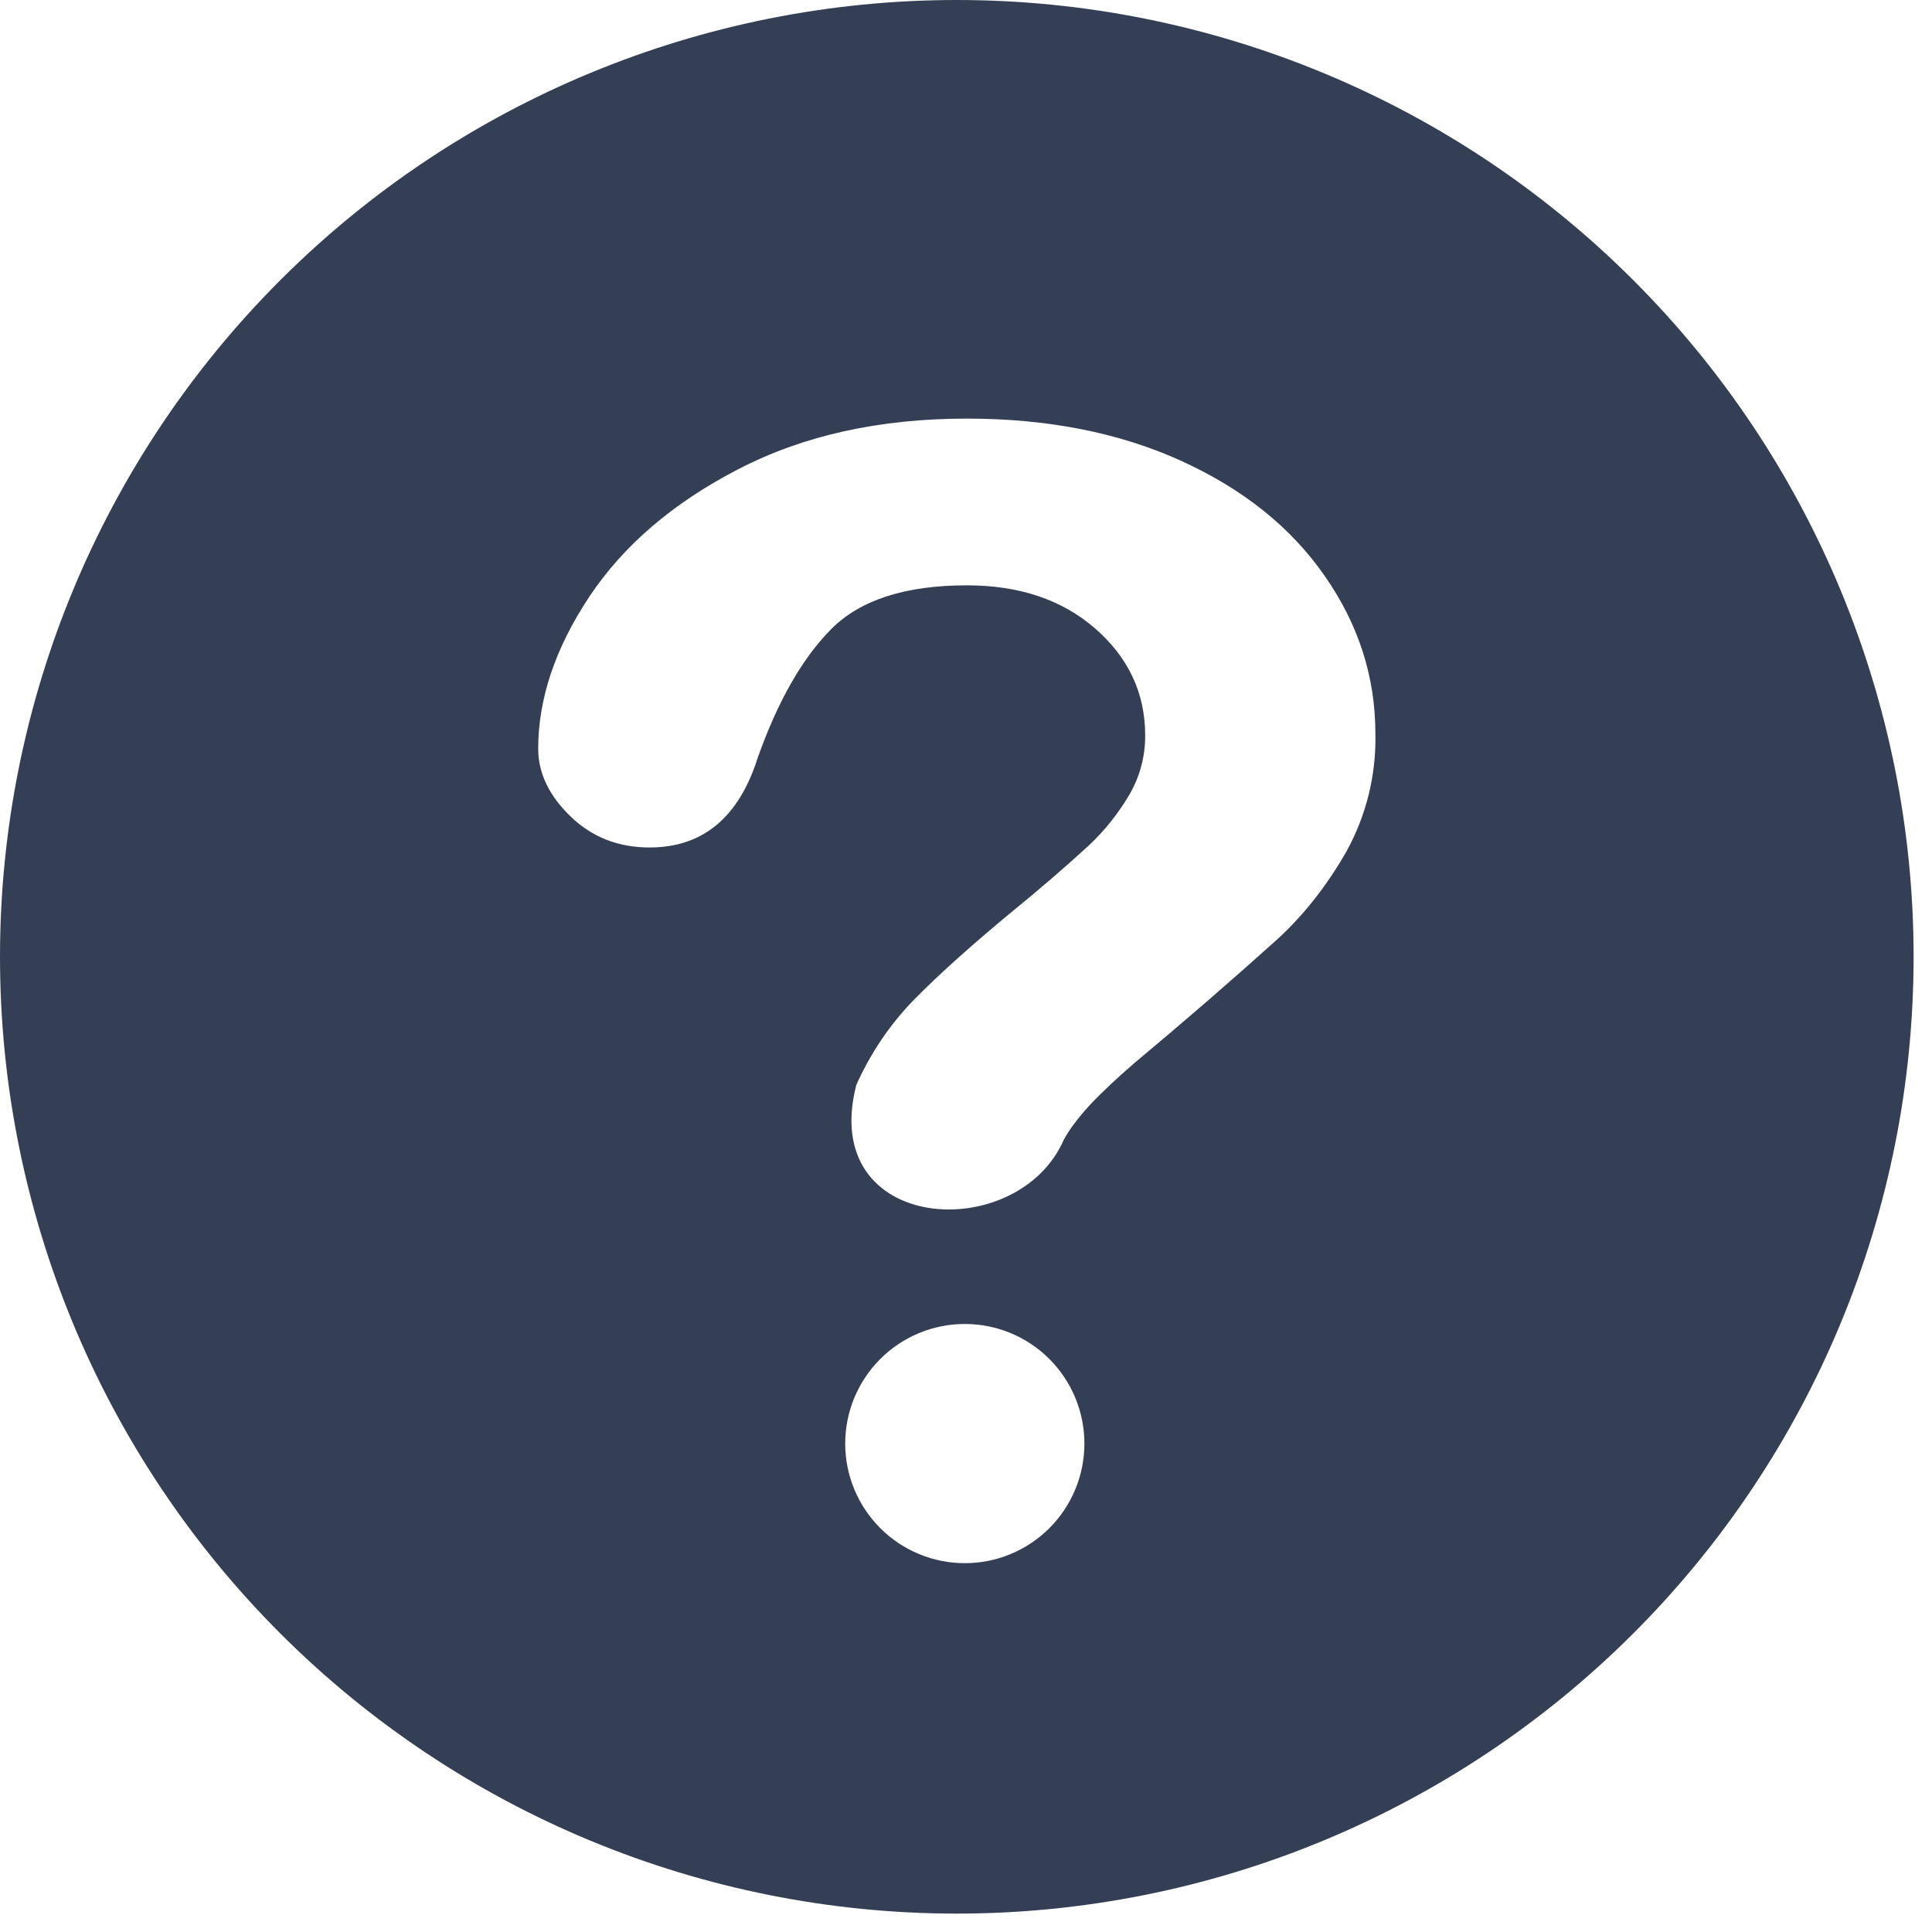 <svg width="63" height="63" viewBox="0 0 63 63" fill="none" xmlns="http://www.w3.org/2000/svg">
<path fill-rule="evenodd" clip-rule="evenodd" d="M31.2 62.4C39.475 62.4 47.411 59.113 53.262 53.262C59.113 47.411 62.4 39.475 62.4 31.2C62.4 22.925 59.113 14.989 53.262 9.138C47.411 3.287 39.475 0 31.2 0C22.925 0 14.989 3.287 9.138 9.138C3.287 14.989 0 22.925 0 31.2C0 39.475 3.287 47.411 9.138 53.262C14.989 59.113 22.925 62.4 31.2 62.4ZM19.215 19.461C18.104 21.134 17.55 22.788 17.55 24.414C17.55 25.206 17.901 25.943 18.603 26.621C19.305 27.3 20.163 27.635 21.181 27.635C22.909 27.635 24.082 26.668 24.703 24.726C25.358 22.873 26.157 21.47 27.105 20.514C28.053 19.562 29.523 19.087 31.528 19.087C33.24 19.087 34.636 19.555 35.72 20.502C36.8 21.446 37.343 22.608 37.343 23.981C37.347 24.67 37.164 25.347 36.812 25.939C36.454 26.543 36.013 27.093 35.502 27.573C34.681 28.323 33.838 29.049 32.974 29.749C31.648 30.849 30.592 31.797 29.808 32.596C29.028 33.396 28.396 34.324 27.924 35.377C26.668 40.232 33.189 40.622 34.694 37.155C34.878 36.82 35.155 36.453 35.525 36.048C35.9 35.646 36.395 35.178 37.015 34.644C38.593 33.329 40.145 31.985 41.672 30.611C42.533 29.816 43.278 28.864 43.906 27.764C44.553 26.59 44.879 25.267 44.85 23.927C44.85 22.074 44.3 20.358 43.196 18.779C42.097 17.195 40.537 15.947 38.516 15.027C36.496 14.11 34.168 13.65 31.528 13.65C28.688 13.65 26.204 14.196 24.075 15.3C21.945 16.399 20.327 17.788 19.215 19.461ZM27.561 47.073C27.561 48.107 27.972 49.099 28.704 49.831C29.435 50.562 30.427 50.973 31.461 50.973C32.496 50.973 33.488 50.562 34.219 49.831C34.95 49.099 35.361 48.107 35.361 47.073C35.361 46.039 34.95 45.047 34.219 44.315C33.488 43.584 32.496 43.173 31.461 43.173C30.427 43.173 29.435 43.584 28.704 44.315C27.972 45.047 27.561 46.039 27.561 47.073Z" fill="#343f56"/>
</svg>

